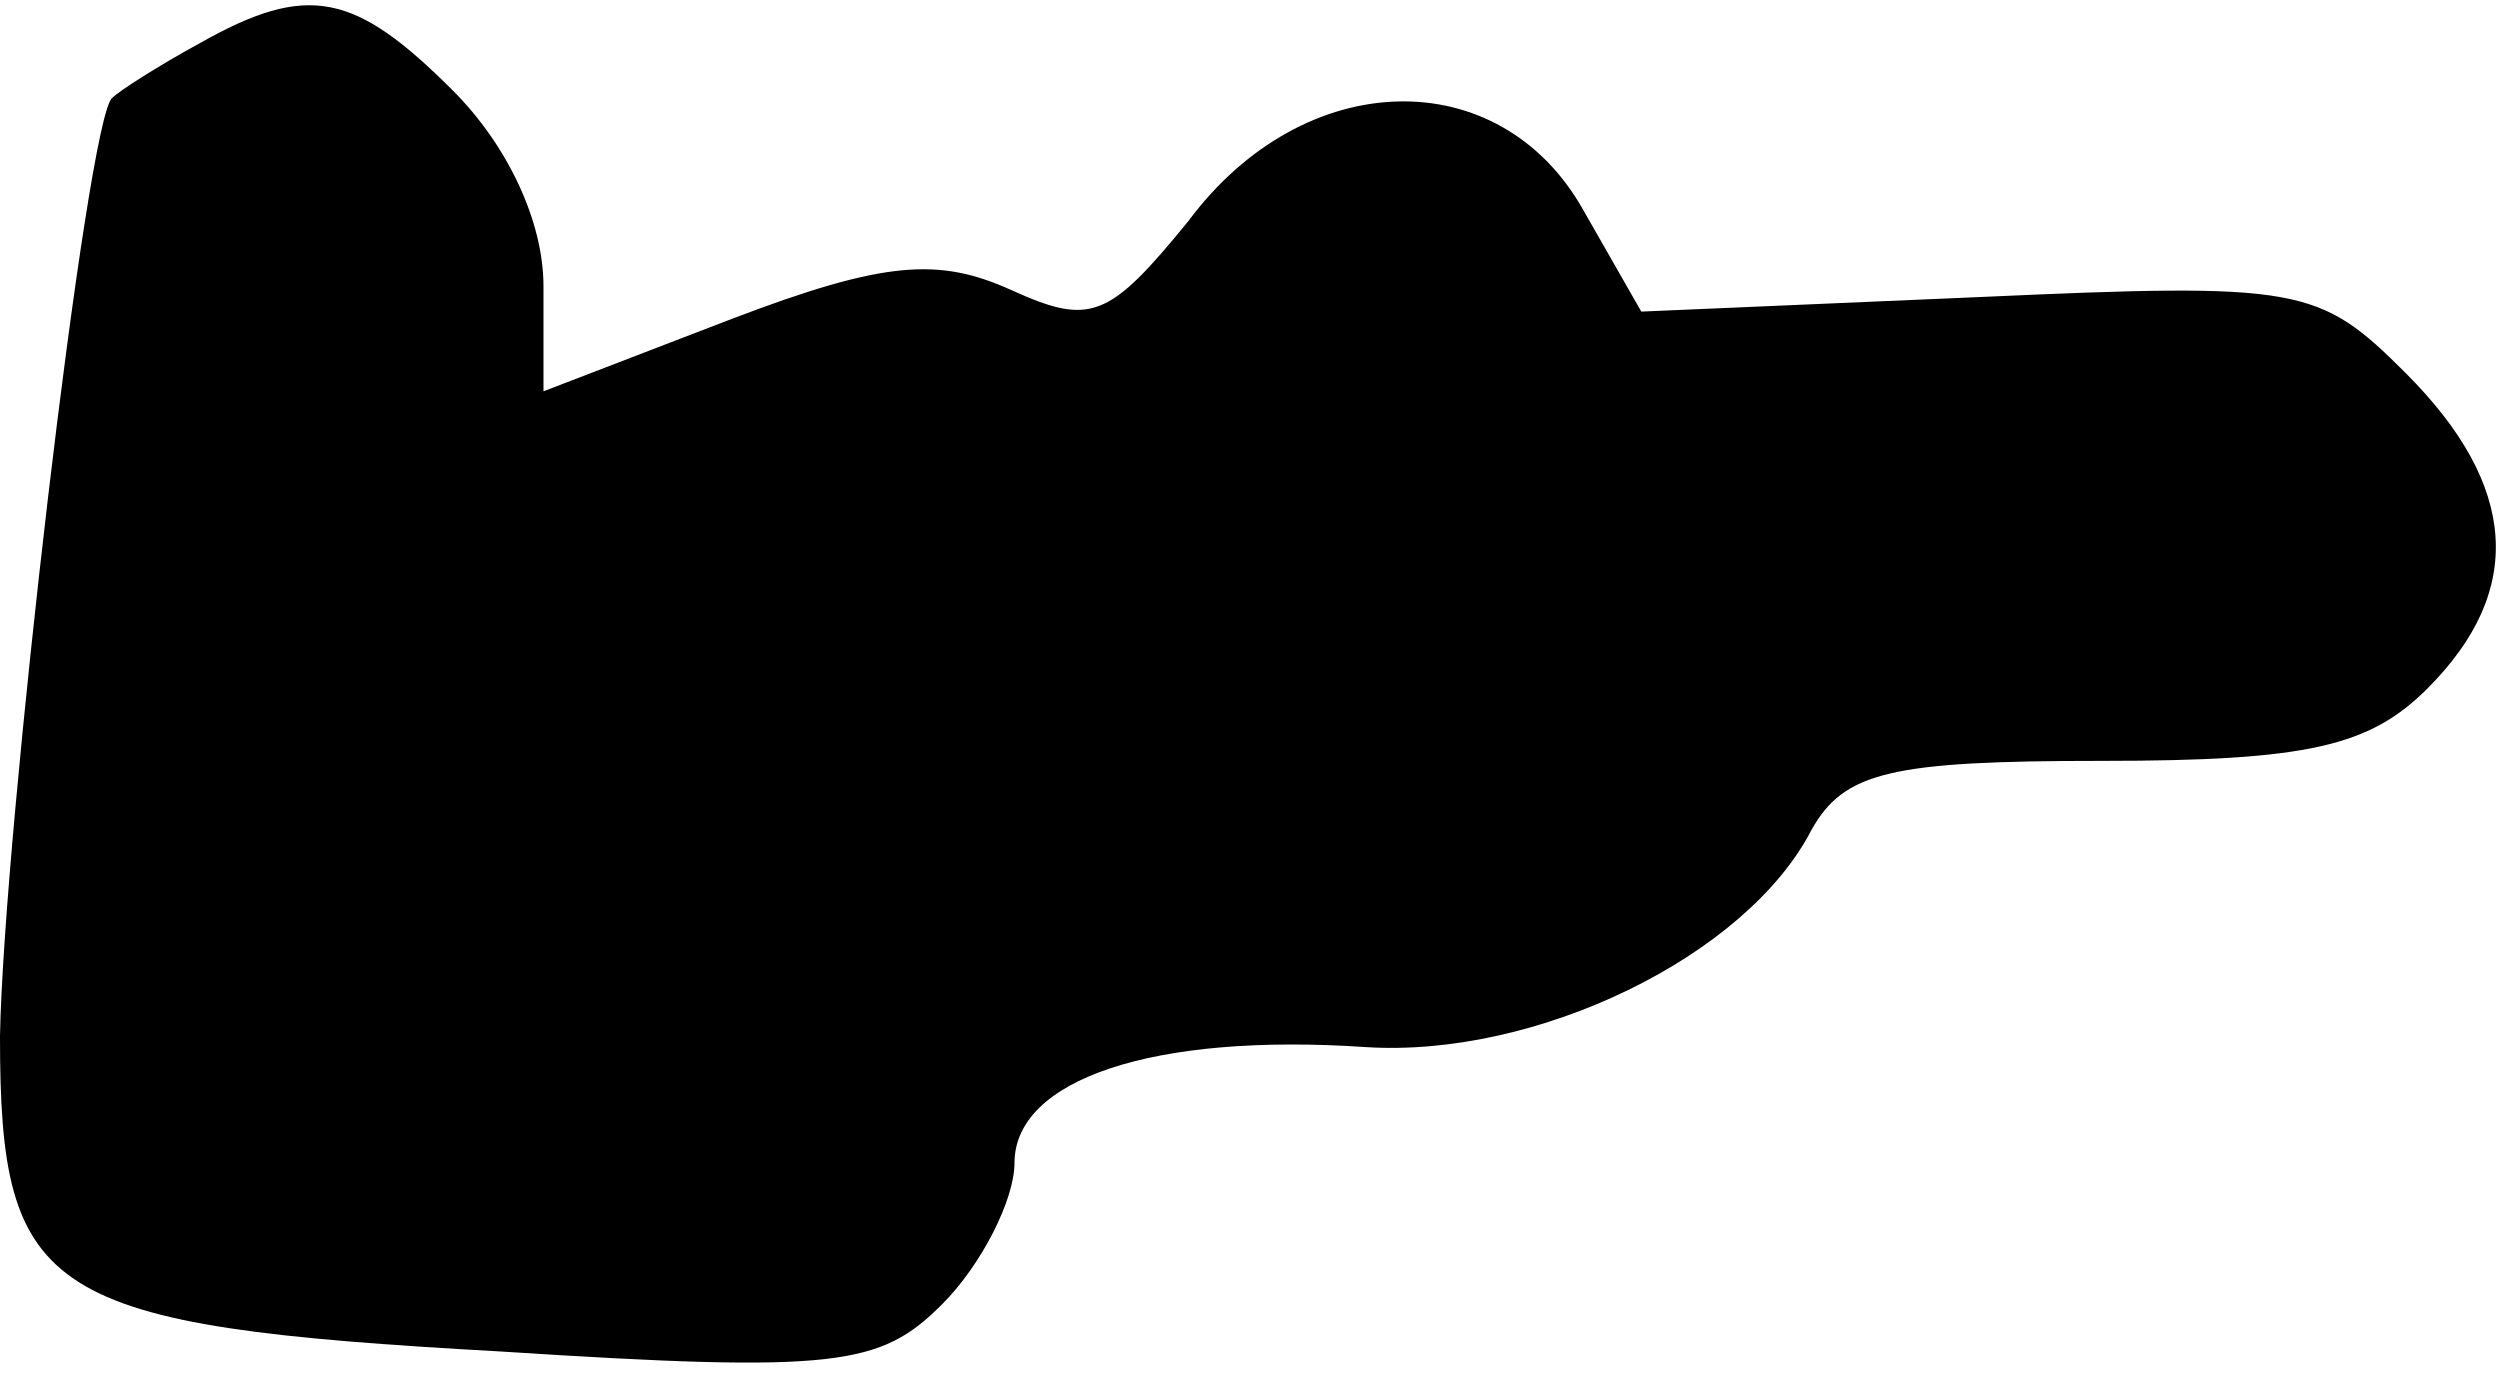 <?xml version="1.0" standalone="no"?>
<!DOCTYPE svg PUBLIC "-//W3C//DTD SVG 20010904//EN"
 "http://www.w3.org/TR/2001/REC-SVG-20010904/DTD/svg10.dtd">
<svg version="1.0" xmlns="http://www.w3.org/2000/svg"
 width="69pt" height="38pt" viewBox="0 0 69 38"
 preserveAspectRatio="xMidYMid meet">
<g transform="translate(0,38) scale(0.1,-0.1)"
fill="#000000" stroke="none">
<path fill="#000000" stroke="none" d="M55 368 c-11 -6 -22 -13 -24 -15 -7 -5
-30 -203 -31 -259 0 -72 12 -80 138 -87 93 -6 105 -4 122 13 11 11 20 29 20
39 0 23 38 36 97 32 47 -3 105 25 123 60 9 16 22 19 80 19 57 0 74 4 90 20 27
27 25 56 -6 87 -24 24 -29 25 -118 21 l-93 -4 -16 28 c-23 41 -77 40 -109 -3
-22 -27 -27 -29 -49 -19 -20 9 -35 8 -77 -8 l-52 -20 0 29 c0 18 -10 39 -25
54 -27 27 -40 30 -70 13z"/>
</g>
</svg>
